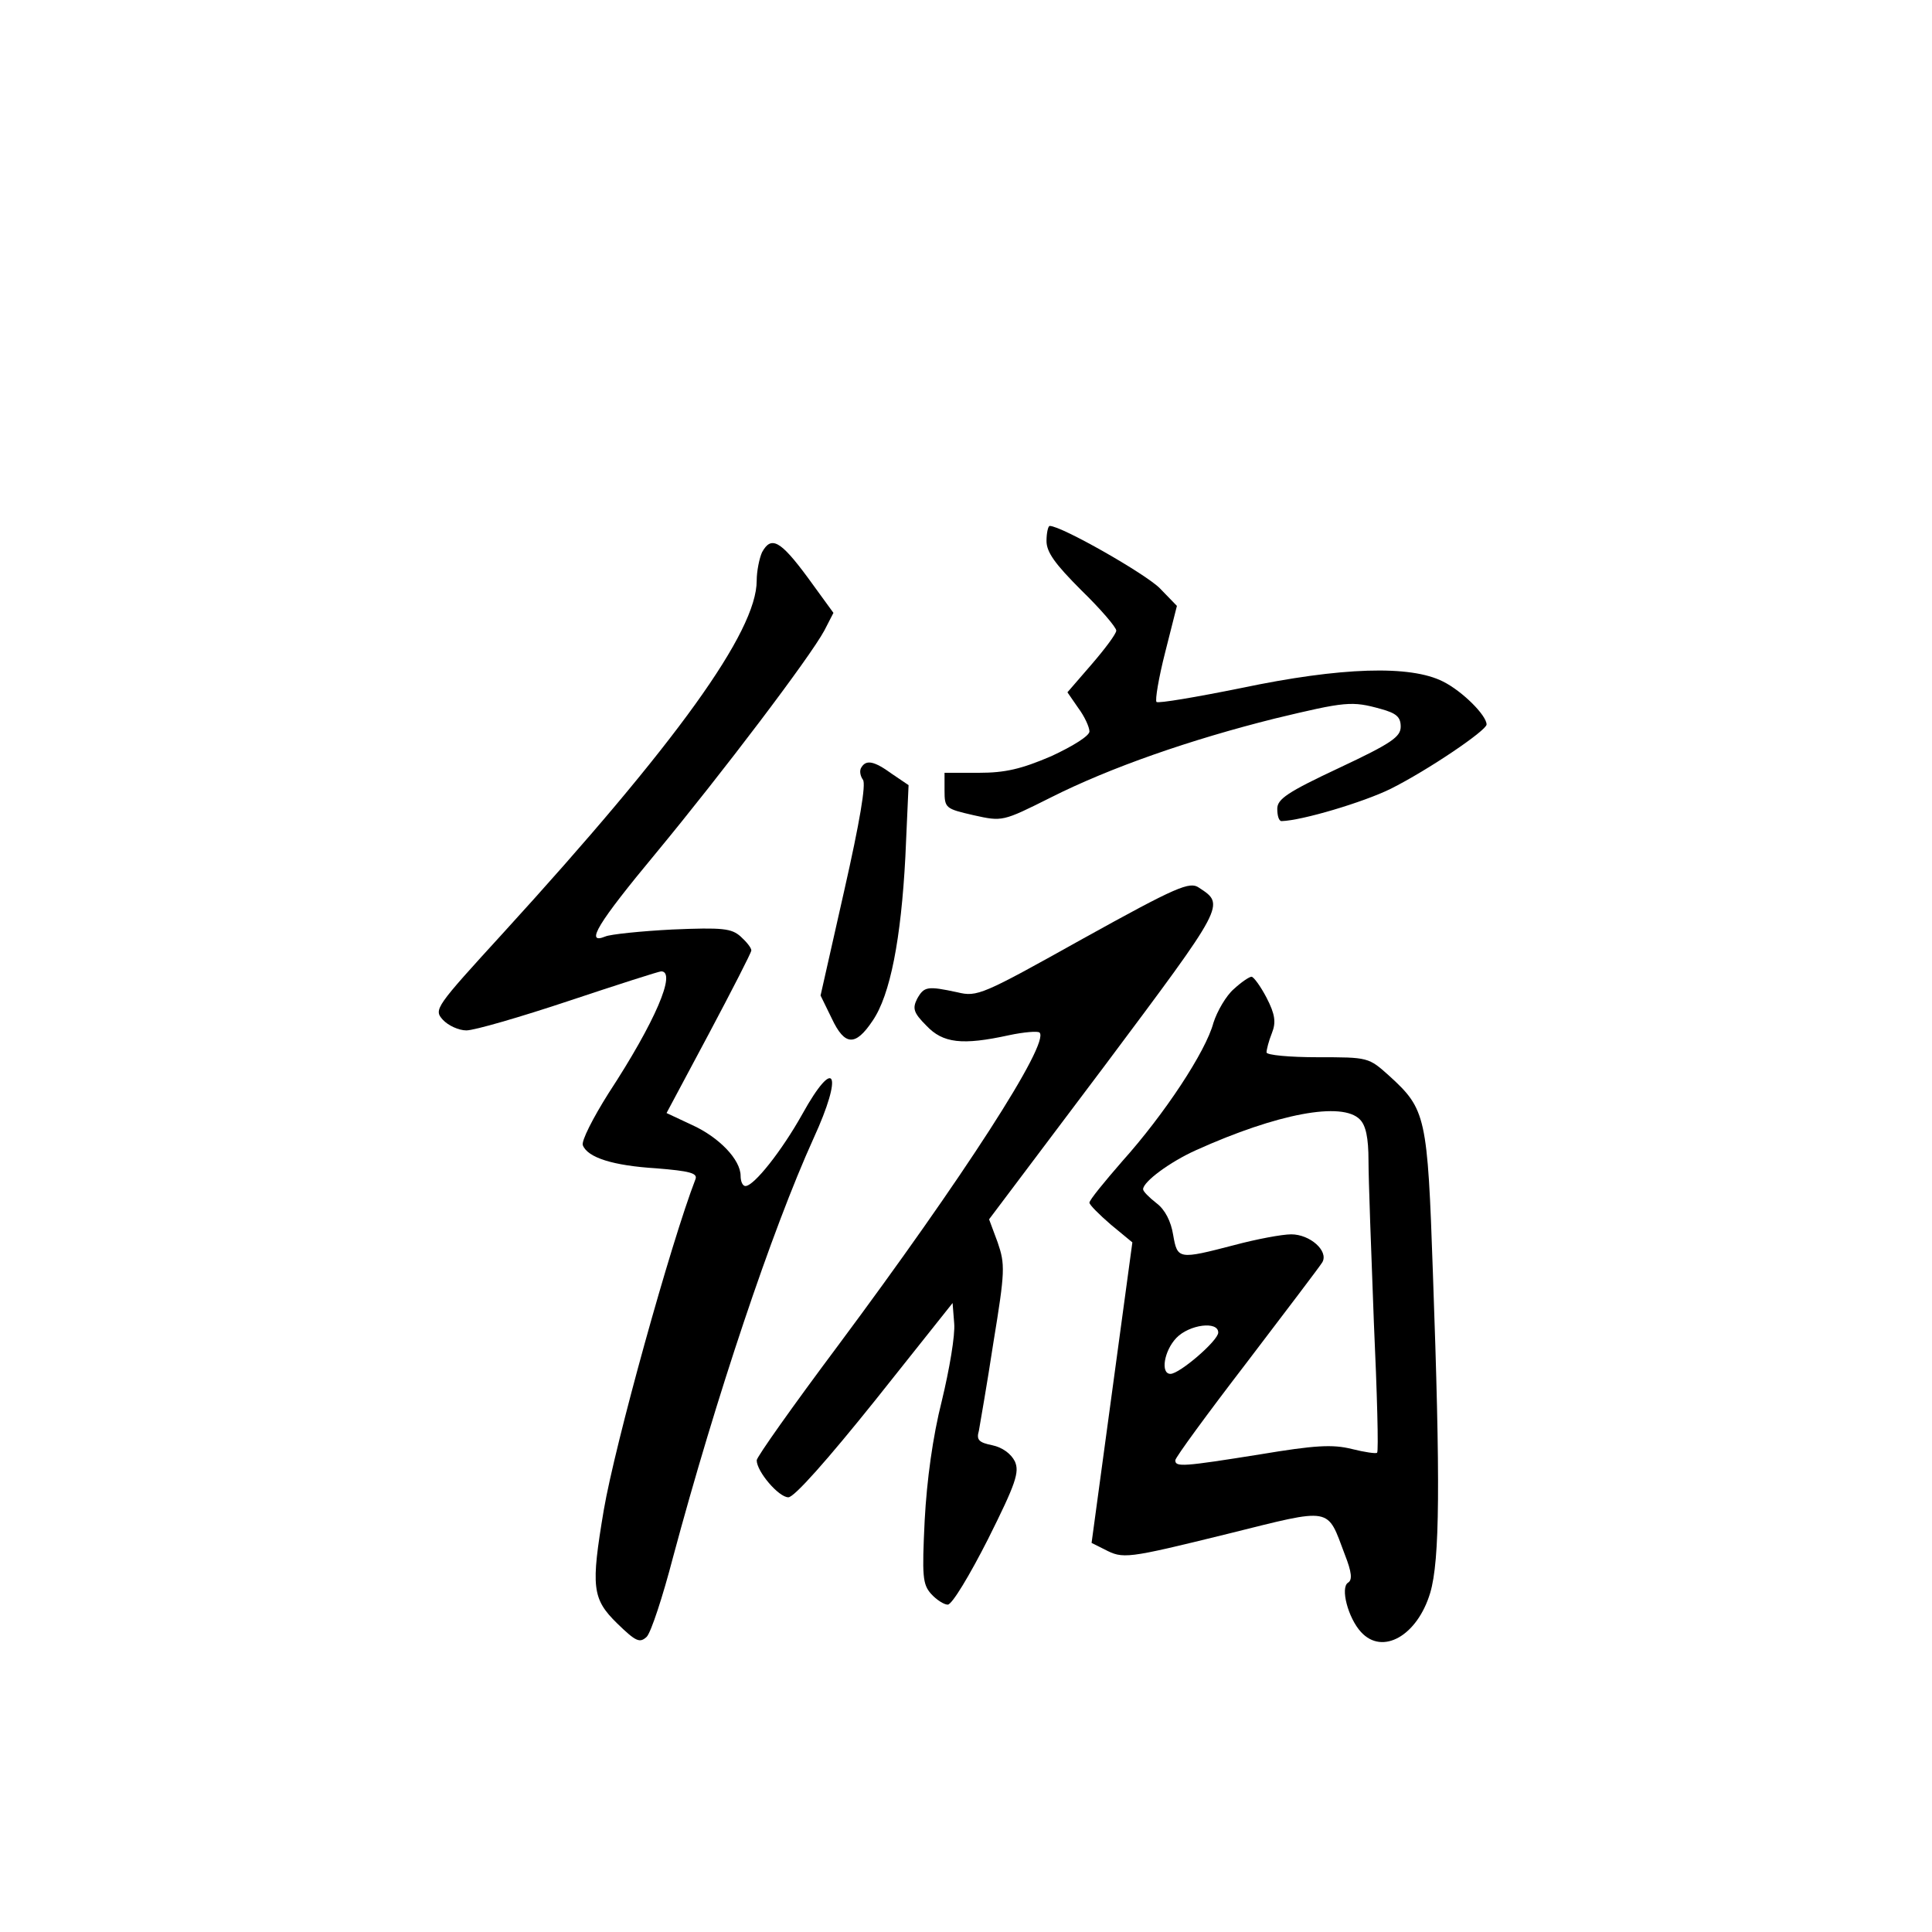 <?xml version="1.0" standalone="no"?>
<!DOCTYPE svg PUBLIC "-//W3C//DTD SVG 20010904//EN"
 "http://www.w3.org/TR/2001/REC-SVG-20010904/DTD/svg10.dtd">
<svg version="1.0" xmlns="http://www.w3.org/2000/svg"
 width="360pt" height="360pt" viewBox="0 0 360 360"
 preserveAspectRatio="xMidYMid meet">
<g transform="translate(0,360) scale(0.1,-0.1)"
fill="#000000" stroke="none">
<path d="M1950 2592 c0 -21 16 -43 65 -92 36 -35 65 -69 65 -75 0 -6 -21 -34
-46 -63 l-45 -52 20 -29 c12 -16 21 -36 21 -44 0 -8 -30 -27 -71 -46 -56 -24
-86 -31 -135 -31 l-64 0 0 -33 c0 -33 2 -34 54 -46 54 -12 54 -12 144 33 111
56 261 108 417 147 133 32 144 33 198 18 29 -8 37 -15 37 -33 0 -19 -17 -31
-115 -77 -96 -45 -115 -58 -115 -76 0 -13 3 -23 8 -23 38 1 152 35 203 60 70
35 179 109 179 120 0 17 -45 62 -81 80 -61 31 -190 27 -376 -12 -84 -17 -155
-29 -158 -26 -3 3 4 45 16 92 l22 87 -32 33 c-27 27 -183 116 -205 116 -3 0
-6 -13 -6 -28z"/>
<path d="M1420 2571 c-5 -11 -10 -35 -10 -53 0 -95 -149 -302 -472 -656 -127
-139 -130 -143 -113 -162 10 -11 30 -20 44 -20 15 0 101 25 191 55 90 30 168
55 172 55 29 0 -11 -94 -98 -227 -29 -46 -51 -89 -48 -97 9 -23 56 -38 137
-43 62 -5 77 -9 73 -20 -46 -119 -150 -494 -171 -617 -24 -143 -22 -165 25
-211 35 -34 42 -37 55 -25 8 8 30 75 49 148 80 298 184 609 262 781 56 122 40
155 -21 45 -38 -68 -90 -134 -106 -134 -5 0 -9 8 -9 19 0 30 -40 72 -91 95
l-47 22 79 148 c43 81 79 151 79 155 0 5 -9 16 -20 26 -17 15 -33 17 -127 13
-59 -3 -116 -9 -125 -13 -39 -16 -14 25 94 155 124 150 287 365 314 415 l17
33 -48 66 c-51 69 -68 78 -85 47z"/>
<path d="M1605 2170 c-4 -6 -2 -16 3 -23 6 -8 -6 -79 -35 -207 l-44 -195 21
-43 c24 -51 44 -52 76 -4 33 48 53 153 61 305 l6 134 -31 21 c-33 24 -48 27
-57 12z"/>
<path d="M2018 1851 c-188 -105 -197 -109 -234 -100 -56 12 -62 11 -75 -12 -9
-18 -7 -26 17 -50 31 -33 67 -37 154 -18 28 6 54 8 57 5 20 -19 -143 -271
-376 -584 -83 -111 -151 -207 -151 -213 0 -21 41 -69 59 -69 11 0 73 70 162
181 l144 181 3 -38 c2 -22 -9 -86 -23 -144 -17 -67 -28 -148 -32 -223 -5 -104
-4 -119 12 -137 10 -11 24 -20 31 -20 8 0 41 55 75 122 52 104 59 125 50 145
-7 14 -23 26 -42 30 -25 5 -30 10 -25 27 2 12 15 85 27 164 22 134 22 146 8
187 l-16 43 216 287 c225 301 224 299 175 331 -17 12 -41 2 -216 -95z"/>
<path d="M2299 1757 c-14 -12 -31 -41 -38 -63 -14 -53 -91 -170 -170 -258 -33
-38 -61 -72 -61 -77 0 -4 18 -22 40 -41 l40 -33 -38 -280 -38 -280 24 -12 c35
-18 39 -18 230 29 197 49 184 51 218 -39 13 -33 14 -47 6 -52 -15 -9 0 -66 24
-92 40 -44 105 -7 129 73 18 61 19 205 5 596 -10 292 -13 305 -81 367 -39 35
-39 35 -134 35 -52 0 -95 4 -95 9 0 5 4 21 10 36 8 20 6 35 -10 66 -11 21 -24
39 -28 39 -4 0 -19 -10 -33 -23z m235 -243 c11 -11 16 -34 16 -77 0 -34 5
-170 10 -301 6 -131 9 -241 6 -243 -2 -2 -23 1 -47 7 -36 9 -69 7 -171 -10
-144 -23 -158 -24 -158 -11 0 5 60 87 133 182 73 96 137 180 141 187 12 21
-23 52 -58 52 -17 0 -65 -9 -106 -20 -104 -27 -106 -27 -114 19 -4 25 -15 47
-31 59 -14 11 -25 22 -25 26 0 14 50 51 99 73 151 68 272 91 305 57z m-264
-397 c0 -15 -72 -77 -89 -77 -19 0 -12 43 11 67 24 25 78 32 78 10z"/>
</g>
</svg>
